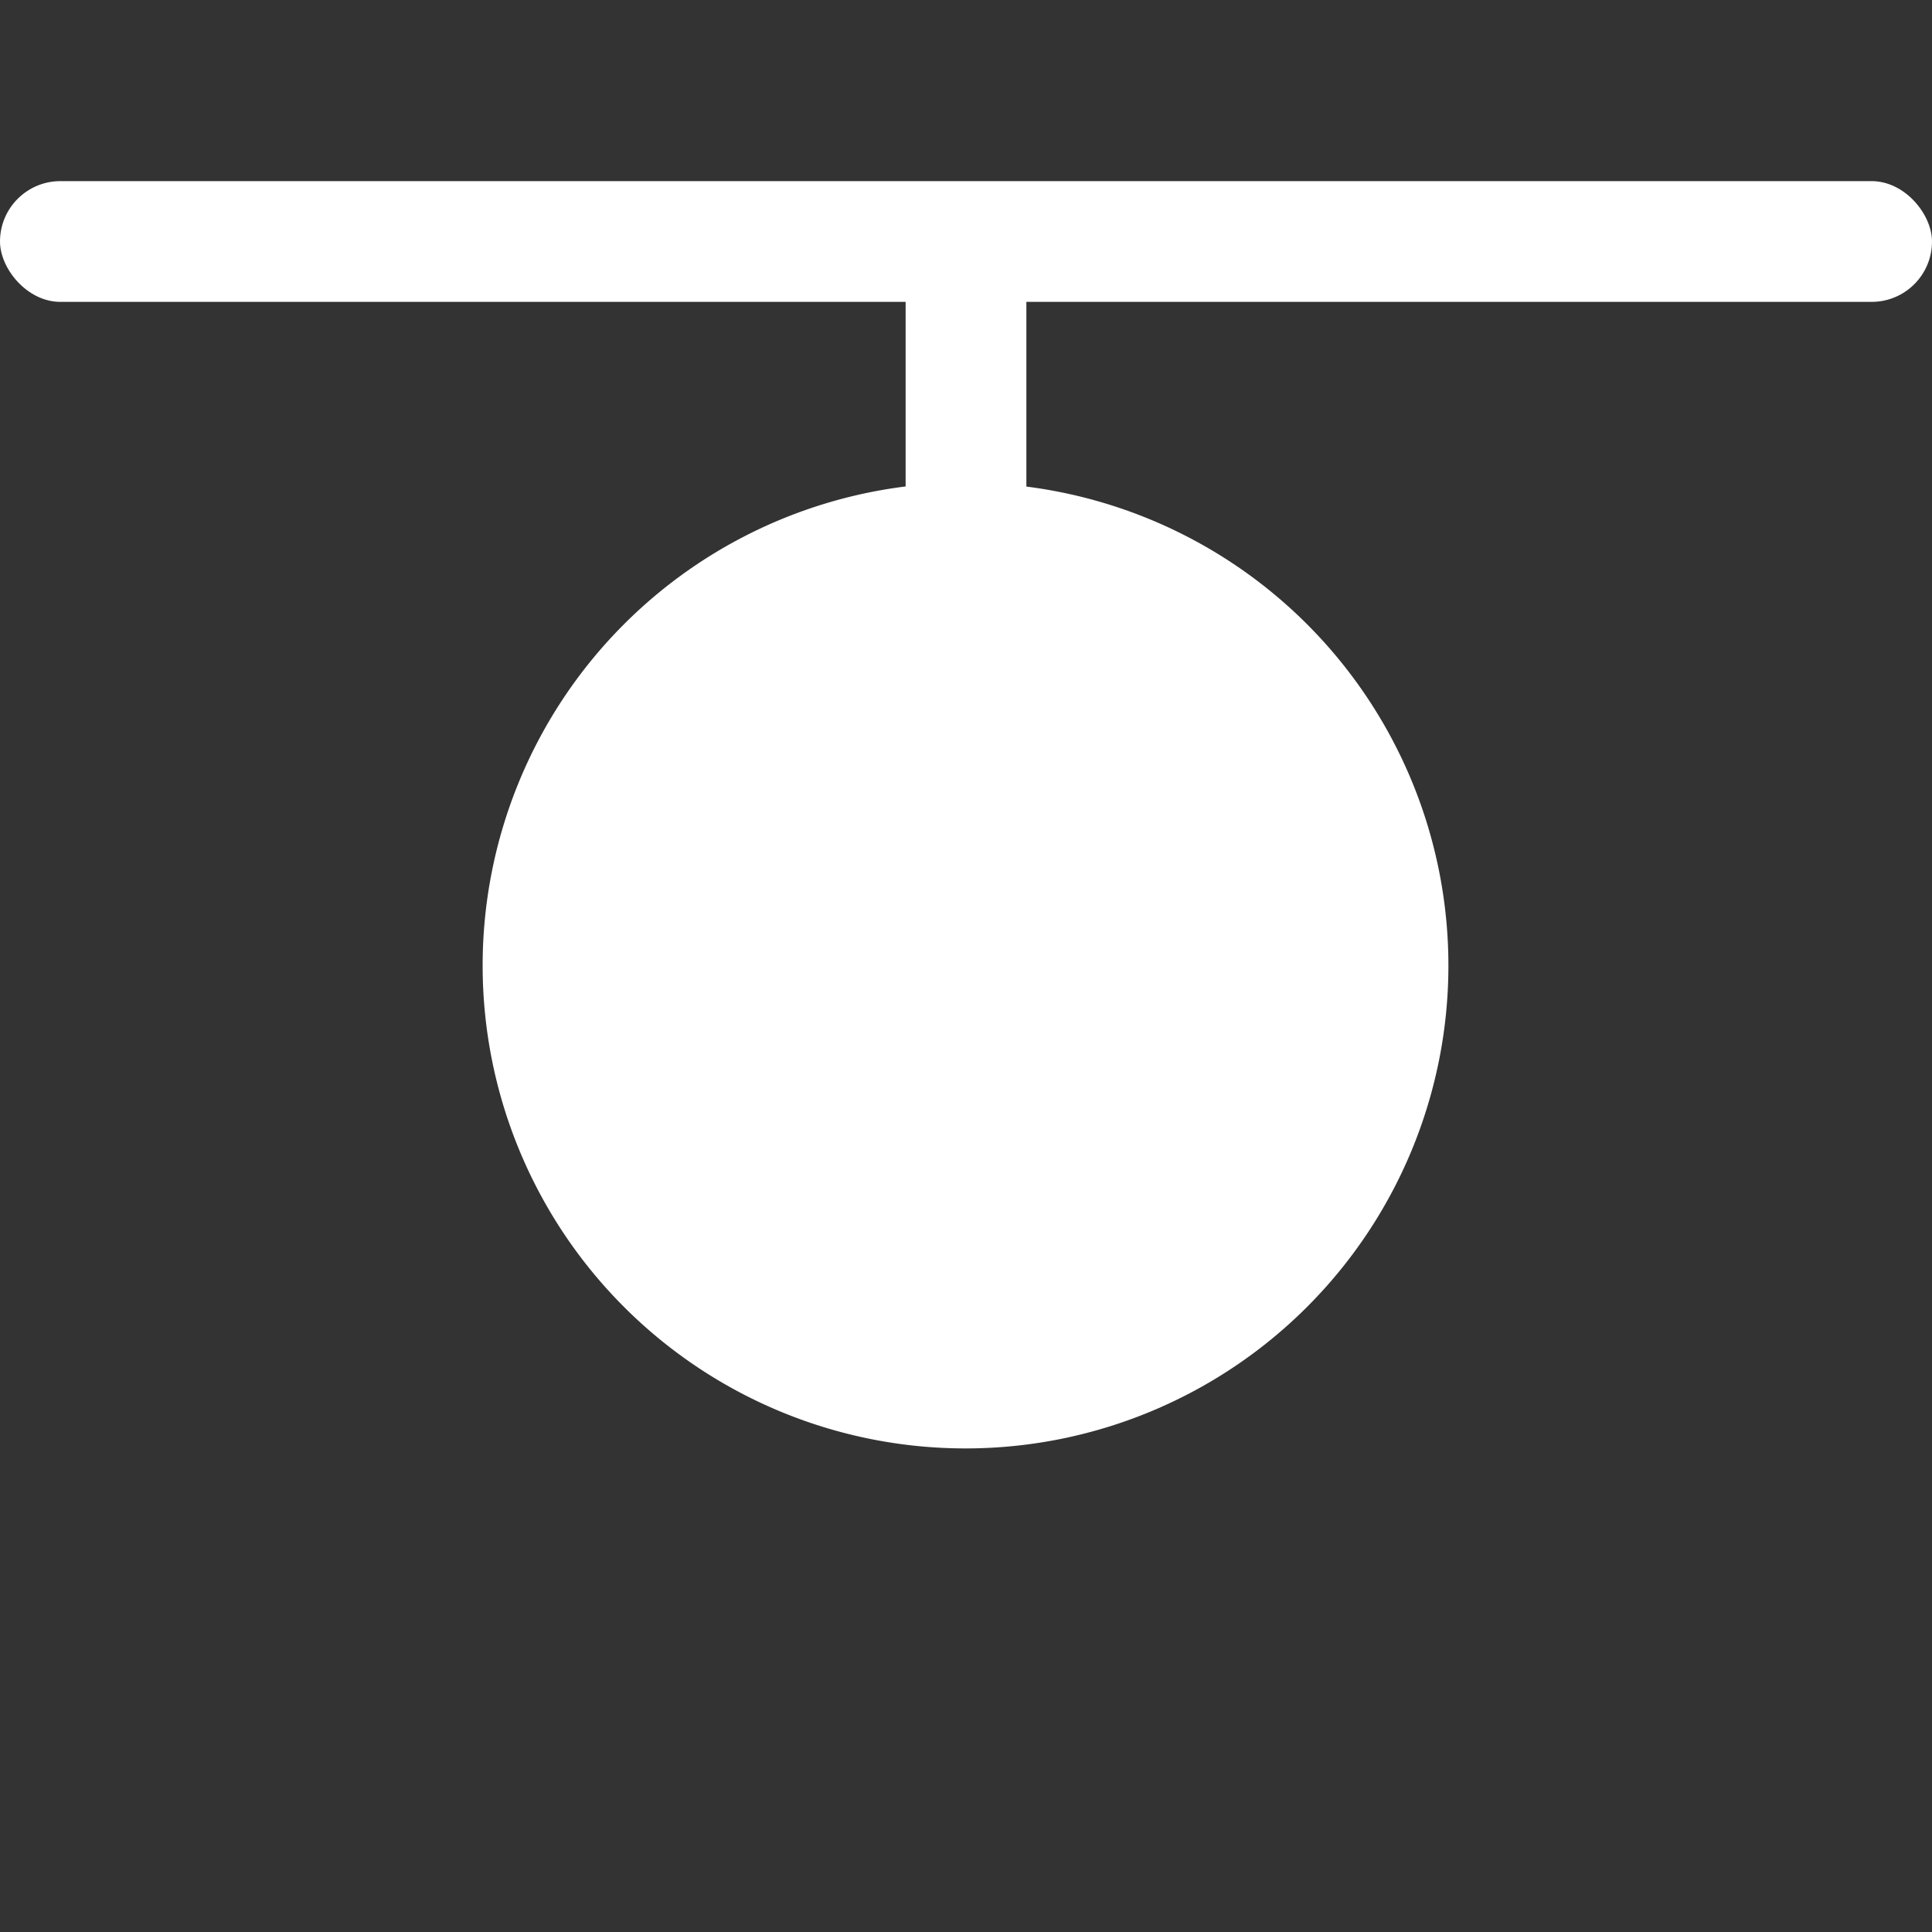 <?xml version="1.0" encoding="UTF-8" standalone="no"?>
<!-- Created with Inkscape (http://www.inkscape.org/) -->

<svg
   xmlns:dc="http://purl.org/dc/elements/1.1/"
   xmlns:cc="http://creativecommons.org/ns#"
   xmlns:rdf="http://www.w3.org/1999/02/22-rdf-syntax-ns#"
   xmlns:svg="http://www.w3.org/2000/svg"
   xmlns="http://www.w3.org/2000/svg"
   xmlns:sodipodi="http://sodipodi.sourceforge.net/DTD/sodipodi-0.dtd"
   xmlns:inkscape="http://www.inkscape.org/namespaces/inkscape"
   width="128"
   height="128"
   id="svg2"
   version="1.1"
   inkscape:version="0.48.4 r9939"
   sodipodi:docname="New document 1">
  <rect width="100%" height="100%" fill="#333333" stroke="none"/>
  <defs
     id="defs4" />
  <sodipodi:namedview
     id="base"
     pagecolor="#ffffff"
     bordercolor="#666666"
     borderopacity="1.0"
     inkscape:pageopacity="0.0"
     inkscape:pageshadow="2"
     inkscape:zoom="3.959798"
     inkscape:cx="45.768907"
     inkscape:cy="75.291399"
     inkscape:document-units="px"
     inkscape:current-layer="layer1"
     showgrid="false"
     inkscape:window-width="1600"
     inkscape:window-height="876"
     inkscape:window-x="0"
     inkscape:window-y="24"
     inkscape:window-maximized="1" />
  <g
     inkscape:label="Layer 1"
     inkscape:groupmode="layer"
     id="layer1"
     transform="translate(0,-924.362)">
    <path
       sodipodi:type="arc"
       style="fill:#ffffff;fill-opacity:1;stroke:none"
       id="path2997"
       sodipodi:cx="81.948624"
       sodipodi:cy="59.057087"
       sodipodi:rx="19.319168"
       sodipodi:ry="21.970818"
       d="m 101.268,59.057 a 19.319,21.971 0 1 1 -38.638,0 19.319,21.971 0 1 1 38.638,0 z"
       transform="matrix(1.656,0,0,1.456,-71.739,902.347)" />
    <rect
       style="fill:#ffffff;fill-opacity:1;stroke:none"
       id="rect3001"
       width="128"
       height="8"
       x="0"
       y="936.362"
       ry="4" />
    <rect
       style="fill:#ffffff;fill-opacity:1;stroke:none"
       id="rect3003"
       width="8"
       height="16"
       x="60"
       y="942.362" />
  </g>
</svg>
